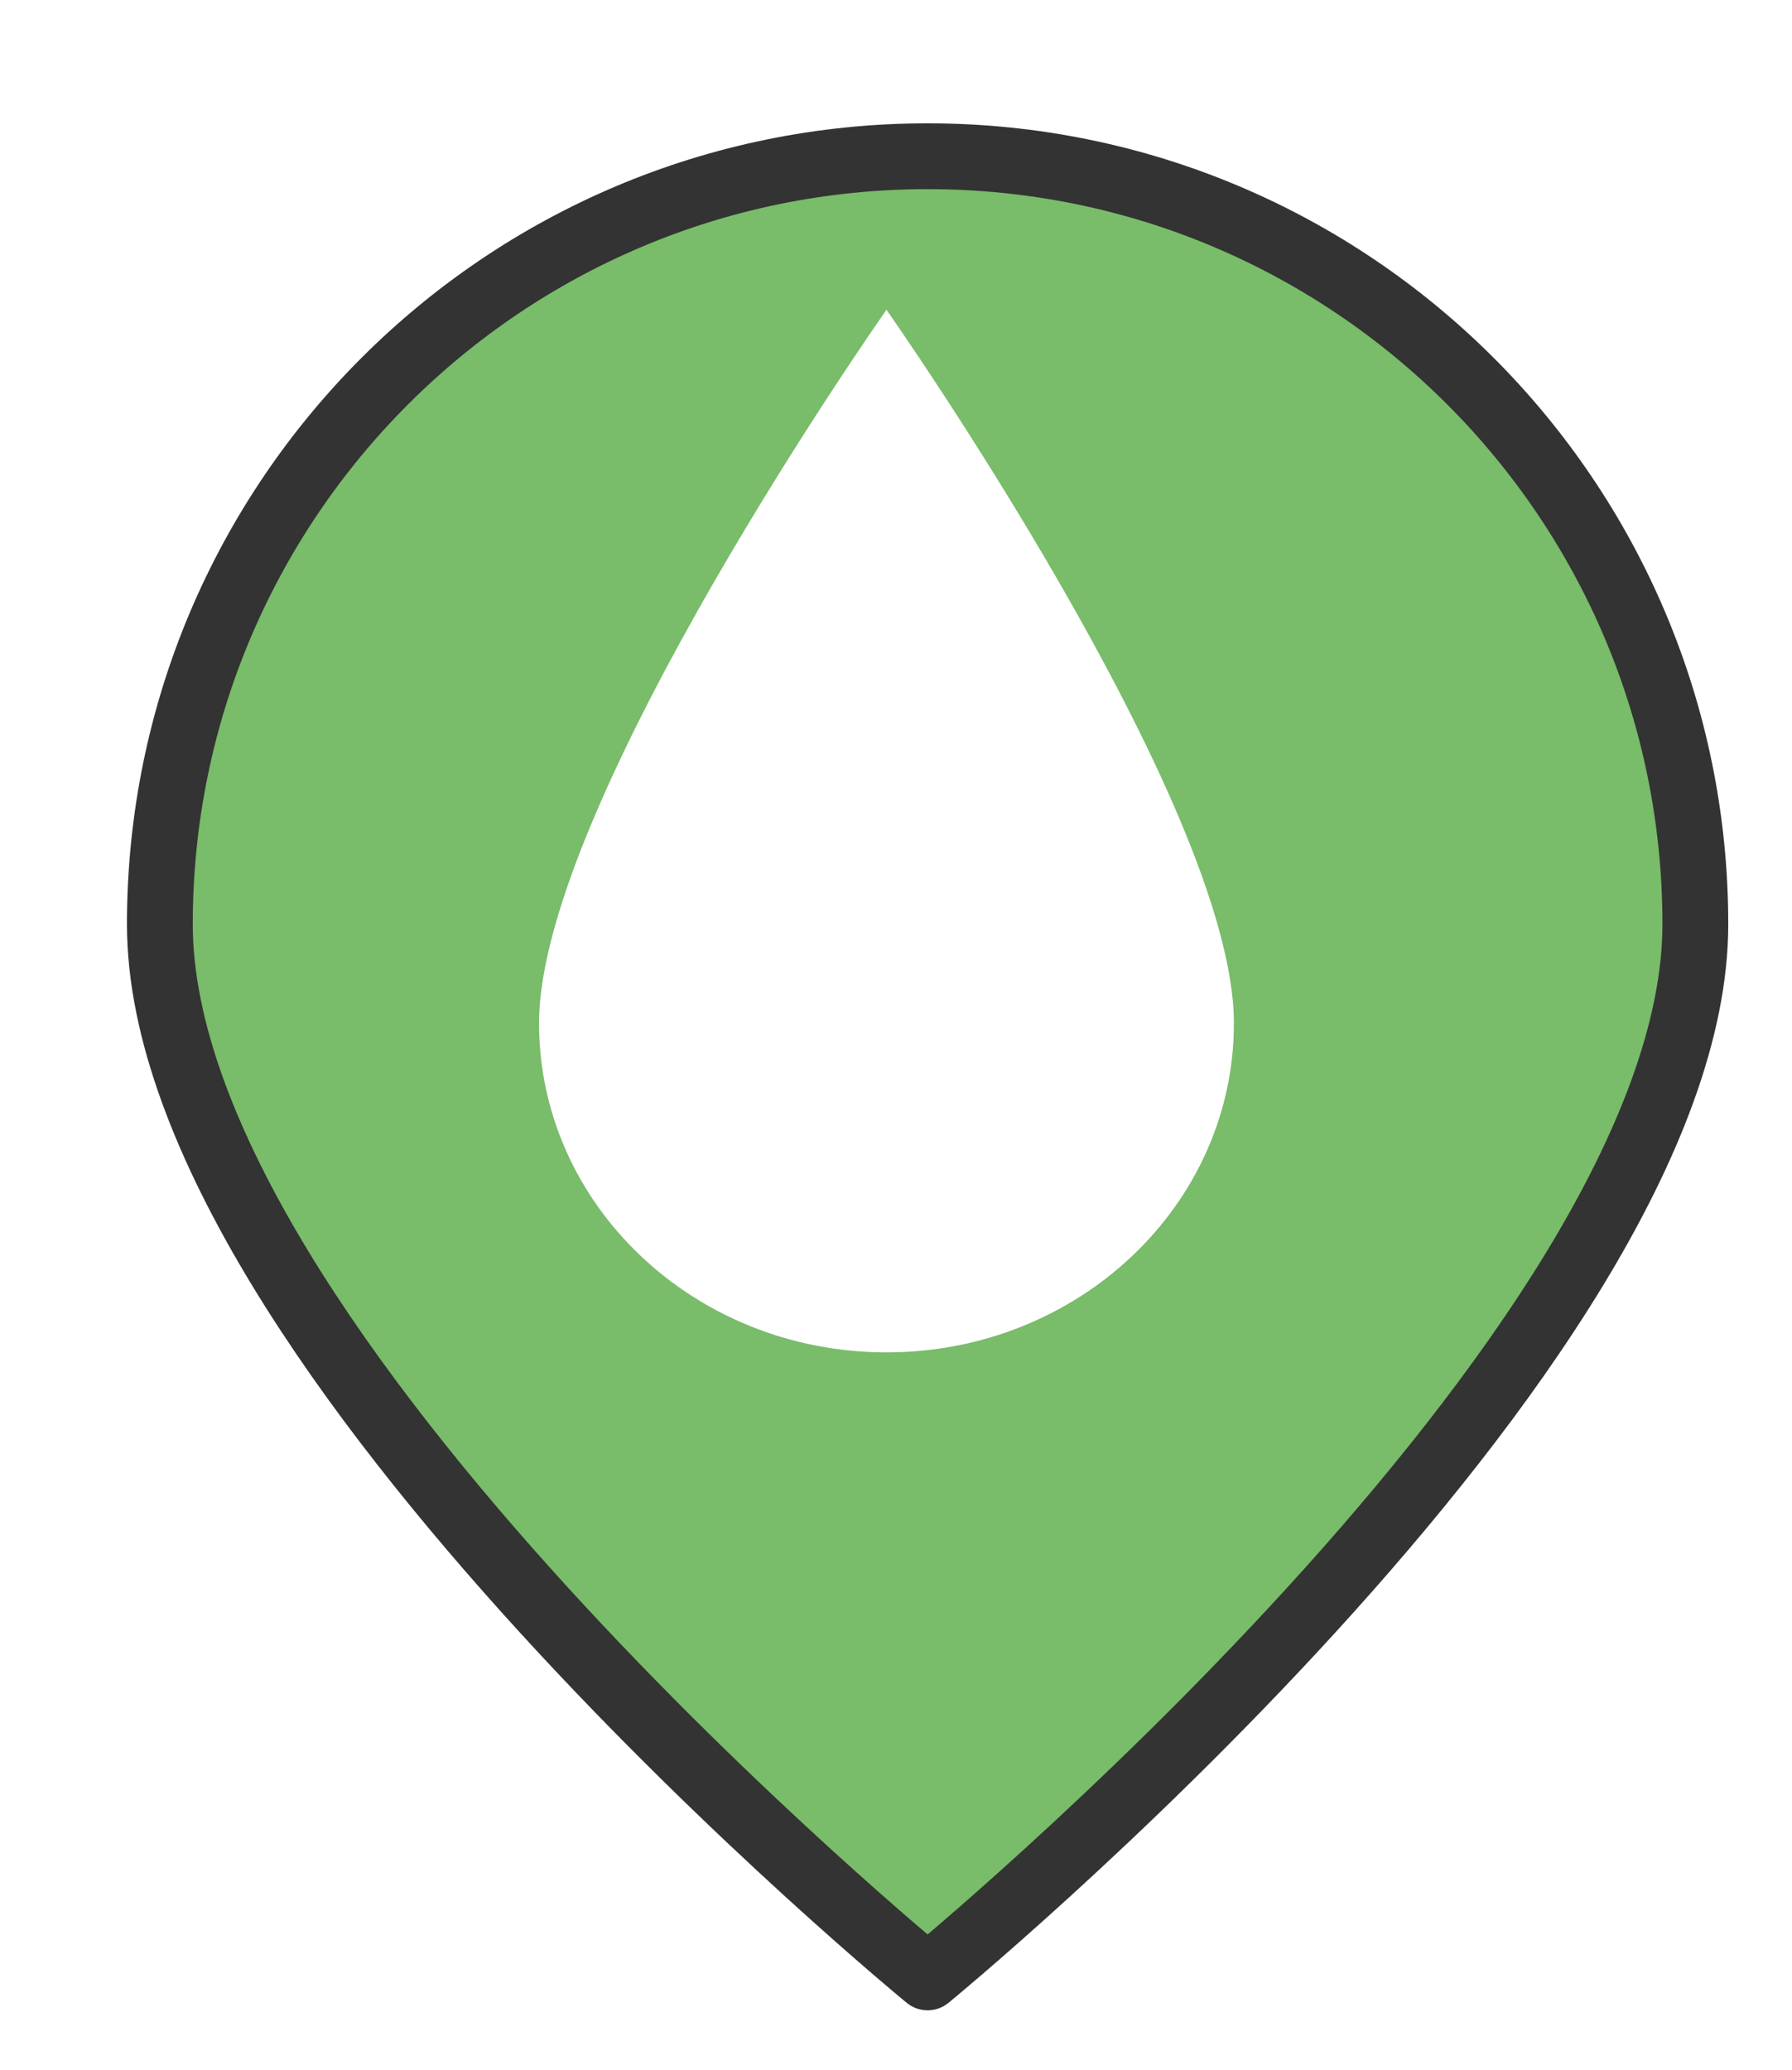 <?xml version="1.0" encoding="UTF-8" standalone="no"?>
<svg
   xmlns:dc="http://purl.org/dc/elements/1.1/"
   xmlns:cc="http://creativecommons.org/ns#"
   xmlns:rdf="http://www.w3.org/1999/02/22-rdf-syntax-ns#"
   xmlns:svg="http://www.w3.org/2000/svg"
   xmlns="http://www.w3.org/2000/svg"
   xmlns:xlink="http://www.w3.org/1999/xlink"
   xmlns:sodipodi="http://sodipodi.sourceforge.net/DTD/sodipodi-0.dtd"
   xmlns:inkscape="http://www.inkscape.org/namespaces/inkscape"
   version="1.1"
   viewBox="100 133 53.25 61.5"
   width="71"
   height="82"
   id="svg5325"
   sodipodi:docname="waterPollution_low.svg"
   inkscape:export-filename="/home/mognom/Git/orion/ngsi-datamodel2poi-operator/src/images/alerts/environment/waterPollution_low.png"
   inkscape:export-xdpi="130.68494"
   inkscape:export-ydpi="130.68494"
   inkscape:version="0.91 r13725">
  <sodipodi:namedview
     pagecolor="#ffffff"
     bordercolor="#666666"
     borderopacity="1"
     objecttolerance="10"
     gridtolerance="10"
     guidetolerance="10"
     inkscape:pageopacity="0"
     inkscape:pageshadow="2"
     inkscape:window-width="1920"
     inkscape:window-height="1056"
     id="namedview5327"
     showgrid="false"
     units="px"
     fit-margin-top="0"
     fit-margin-left="0"
     fit-margin-right="0"
     fit-margin-bottom="0"
     inkscape:zoom="7.3750002"
     inkscape:cx="41.597694"
     inkscape:cy="25.557609"
     inkscape:window-x="0"
     inkscape:window-y="24"
     inkscape:window-maximized="1"
     inkscape:current-layer="svg5325" />
  <defs
     id="defs5279">
    <linearGradient
       x1="0"
       x2="1"
       id="Gradient"
       gradientUnits="userSpaceOnUse">
      <stop
         offset="0"
         stop-color="#a1a1a1"
         id="stop5246" />
      <stop
         offset=".5"
         stop-color="#d3ddda"
         id="stop5248" />
      <stop
         offset="1"
         stop-color="#333"
         id="stop5250" />
    </linearGradient>
    <linearGradient
       id="Obj_Gradient"
       xlink:href="#Gradient"
       gradientTransform="matrix(-9.69,0,0,-9.69,151.867,195.969)" />
    <radialGradient
       cx="0"
       cy="0"
       r="1"
       id="Gradient_2"
       gradientUnits="userSpaceOnUse">
      <stop
         offset="0"
         stop-color="#333"
         id="stop5254" />
      <stop
         offset="1"
         stop-color="#fefcff"
         id="stop5256" />
    </radialGradient>
    <radialGradient
       id="Obj_Gradient_2"
       xlink:href="#Gradient_2"
       gradientTransform="matrix(11.295,-3.889,3.889,11.295,152.172,169.505)" />
    <radialGradient
       cx="0"
       cy="0"
       r="1"
       id="Gradient_3"
       gradientUnits="userSpaceOnUse">
      <stop
         offset="0"
         stop-color="#333"
         id="stop5260" />
      <stop
         offset="1"
         stop-color="#858586"
         id="stop5262" />
    </radialGradient>
    <radialGradient
       id="Obj_Gradient_3"
       xlink:href="#Gradient_3"
       gradientTransform="matrix(8.507,-2.929,2.929,8.507,143.84,168.839)" />
    <radialGradient
       cx="0"
       cy="0"
       r="1"
       id="Gradient_4"
       gradientUnits="userSpaceOnUse">
      <stop
         offset="0"
         stop-color="#fefcff"
         id="stop5266" />
      <stop
         offset="1"
         stop-color="#333"
         id="stop5268" />
    </radialGradient>
    <radialGradient
       id="Obj_Gradient_4"
       xlink:href="#Gradient_4"
       gradientTransform="matrix(-5.23,-17.641,13.832,-4.101,127.071,190.865)"
       fx="0.533"
       fy="0.553"
       cx="0.533"
       cy="0.553" />
    <radialGradient
       id="Obj_Gradient_5"
       xlink:href="#Gradient_3"
       gradientTransform="matrix(10.233,-3.523,3.523,10.233,142.204,184.122)" />
    <radialGradient
       cx="0"
       cy="0"
       r="1"
       id="Gradient_5"
       gradientUnits="userSpaceOnUse">
      <stop
         offset="0"
         stop-color="#fbfcff"
         id="stop5273" />
      <stop
         offset="1"
         stop-color="#333"
         id="stop5275" />
    </radialGradient>
    <radialGradient
       id="Obj_Gradient_6"
       xlink:href="#Gradient_5"
       gradientTransform="matrix(7.938,1.116,-1.116,7.938,162.65,176.083)"
       fx="0.022"
       fy="0.049"
       cx="0.022"
       cy="0.049" />
    <filter
       style="color-interpolation-filters:sRGB;"
       inkscape:label="Drop Shadow"
       id="filter6193">
      <feFlood
         flood-opacity="0.498"
         flood-color="rgb(0,0,0)"
         result="flood"
         id="feFlood6183" />
      <feComposite
         in="flood"
         in2="SourceGraphic"
         operator="in"
         result="composite1"
         id="feComposite6185" />
      <feGaussianBlur
         in="composite1"
         stdDeviation="1"
         result="blur"
         id="feGaussianBlur6187" />
      <feOffset
         dx="1"
         dy="1"
         result="offset"
         id="feOffset6189" />
      <feComposite
         in="SourceGraphic"
         in2="offset"
         operator="over"
         result="composite2"
         id="feComposite6191" />
    </filter>
    <linearGradient
       gradientUnits="userSpaceOnUse"
       y2="135.93"
       x2="208.721"
       y1="135.93"
       x1="195.403"
       id="Obj_Gradient-3"
       xlink:href="#Gradient-6"
       gradientTransform="scale(0.728,1.374)" />
    <linearGradient
       x1="0"
       x2="1"
       id="Gradient-6"
       gradientUnits="userSpaceOnUse">
      <stop
         offset="0"
         stop-color="#a1a1a1"
         id="stop5246-7" />
      <stop
         offset=".5"
         stop-color="#d3ddda"
         id="stop5248-5" />
      <stop
         offset="1"
         stop-color="#333"
         id="stop5250-3" />
    </linearGradient>
    <radialGradient
       cx="0"
       cy="0"
       r="1"
       id="Gradient_2-5"
       gradientUnits="userSpaceOnUse">
      <stop
         offset="0"
         stop-color="#333"
         id="stop5254-6" />
      <stop
         offset="1"
         stop-color="#fefcff"
         id="stop5256-2" />
    </radialGradient>
    <radialGradient
       gradientUnits="userSpaceOnUse"
       r="4.115"
       fy="120.333"
       fx="192.302"
       cy="120.333"
       cx="192.302"
       id="Obj_Gradient_3-9"
       xlink:href="#Gradient_3-1"
       gradientTransform="scale(0.728,1.374)" />
    <radialGradient
       cx="0"
       cy="0"
       r="1"
       id="Gradient_3-1"
       gradientUnits="userSpaceOnUse">
      <stop
         offset="0"
         stop-color="#333"
         id="stop5260-2" />
      <stop
         offset="1"
         stop-color="#858586"
         id="stop5262-7" />
    </radialGradient>
    <radialGradient
       gradientUnits="userSpaceOnUse"
       r="5.84"
       id="Obj_Gradient_4-0"
       xlink:href="#Gradient_4-9"
       gradientTransform="scale(1.095,0.913)"
       fx="122.915"
       fy="198.075"
       cx="122.915"
       cy="198.075" />
    <radialGradient
       cx="0"
       cy="0"
       r="1"
       id="Gradient_4-9"
       gradientUnits="userSpaceOnUse">
      <stop
         offset="0"
         stop-color="#fefcff"
         id="stop5266-3" />
      <stop
         offset="1"
         stop-color="#333"
         id="stop5268-6" />
    </radialGradient>
    <radialGradient
       id="Obj_Gradient_5-0"
       xlink:href="#Gradient_3-1"
       gradientTransform="matrix(10.233,-3.523,3.523,10.233,142.204,184.122)" />
    <radialGradient
       cx="0"
       cy="0"
       r="1"
       id="radialGradient5229"
       gradientUnits="userSpaceOnUse">
      <stop
         offset="0"
         stop-color="#333"
         id="stop5231" />
      <stop
         offset="1"
         stop-color="#858586"
         id="stop5233" />
    </radialGradient>
    <radialGradient
       cx="0"
       cy="0"
       r="1"
       id="Gradient_5-6"
       gradientUnits="userSpaceOnUse">
      <stop
         offset="0"
         stop-color="#fbfcff"
         id="stop5273-2" />
      <stop
         offset="1"
         stop-color="#333"
         id="stop5275-6" />
    </radialGradient>
    <linearGradient
       x1="0"
       x2="1"
       id="Gradient-8"
       gradientUnits="userSpaceOnUse">
      <stop
         offset="0"
         stop-color="#a1a1a1"
         id="stop5246-79" />
      <stop
         offset=".5"
         stop-color="#d3ddda"
         id="stop5248-2" />
      <stop
         offset="1"
         stop-color="#333"
         id="stop5250-0" />
    </linearGradient>
    <radialGradient
       cx="0"
       cy="0"
       r="1"
       id="Gradient_2-2"
       gradientUnits="userSpaceOnUse">
      <stop
         offset="0"
         stop-color="#333"
         id="stop5254-3" />
      <stop
         offset="1"
         stop-color="#fefcff"
         id="stop5256-7" />
    </radialGradient>
    <radialGradient
       gradientUnits="userSpaceOnUse"
       r="4.115"
       fy="120.333"
       fx="192.302"
       cy="120.333"
       cx="192.302"
       id="Obj_Gradient_3-5"
       xlink:href="#Gradient_3-9"
       gradientTransform="scale(0.728,1.374)" />
    <radialGradient
       cx="0"
       cy="0"
       r="1"
       id="Gradient_3-9"
       gradientUnits="userSpaceOnUse">
      <stop
         offset="0"
         stop-color="#333"
         id="stop5260-22" />
      <stop
         offset="1"
         stop-color="#858586"
         id="stop5262-8" />
    </radialGradient>
    <radialGradient
       gradientUnits="userSpaceOnUse"
       r="5.84"
       id="Obj_Gradient_4-9"
       xlink:href="#Gradient_4-7"
       gradientTransform="scale(1.095,0.913)"
       fx="122.915"
       fy="198.075"
       cx="122.915"
       cy="198.075" />
    <radialGradient
       cx="0"
       cy="0"
       r="1"
       id="Gradient_4-7"
       gradientUnits="userSpaceOnUse">
      <stop
         offset="0"
         stop-color="#fefcff"
         id="stop5266-36" />
      <stop
         offset="1"
         stop-color="#333"
         id="stop5268-1" />
    </radialGradient>
    <radialGradient
       id="Obj_Gradient_5-2"
       xlink:href="#Gradient_3-9"
       gradientTransform="matrix(10.233,-3.523,3.523,10.233,142.204,184.122)" />
    <radialGradient
       cx="0"
       cy="0"
       r="1"
       id="radialGradient5229-9"
       gradientUnits="userSpaceOnUse">
      <stop
         offset="0"
         stop-color="#333"
         id="stop5231-3" />
      <stop
         offset="1"
         stop-color="#858586"
         id="stop5233-1" />
    </radialGradient>
    <radialGradient
       cx="0"
       cy="0"
       r="1"
       id="Gradient_5-9"
       gradientUnits="userSpaceOnUse">
      <stop
         offset="0"
         stop-color="#fbfcff"
         id="stop5273-4" />
      <stop
         offset="1"
         stop-color="#333"
         id="stop5275-7" />
    </radialGradient>
  </defs>
  <path
     style="fill:#79bc6a;fill-opacity:1;stroke:#333333;stroke-width:2.096;stroke-linecap:round;stroke-linejoin:round;stroke-dasharray:none;stroke-opacity:1;filter:url(#filter6193)"
     d="m 151.077,159.209 c 0,13.505 -24.452,33.534 -24.452,33.534 0,0 -24.452,-20.03 -24.452,-33.534 0,-13.505 10.948,-24.452 24.452,-24.452 13.505,0 24.452,10.948 24.452,24.452 z"
     id="circle5287"
     inkscape:connector-curvature="0"
     sodipodi:nodetypes="scsss"
     transform="matrix(0.933,0,0,0.933,8.49,10.98)" />
  <g
     transform="matrix(2.581,0,0,2.581,110.856,142.203)"
     id="g3892"
     style="fill:#ffffff"
     inkscape:export-xdpi="130"
     inkscape:export-ydpi="130">
    <path
       inkscape:connector-curvature="0"
       style="fill:#ffffff"
       d="M 6,0 C 6,0 2,5.685 2,8.211 2,10.305 3.791,12 6,12 8.209,12 10,10.305 10,8.211 10,5.685 6,0 6,0 Z"
       id="path3894" />
  </g>
</svg>
